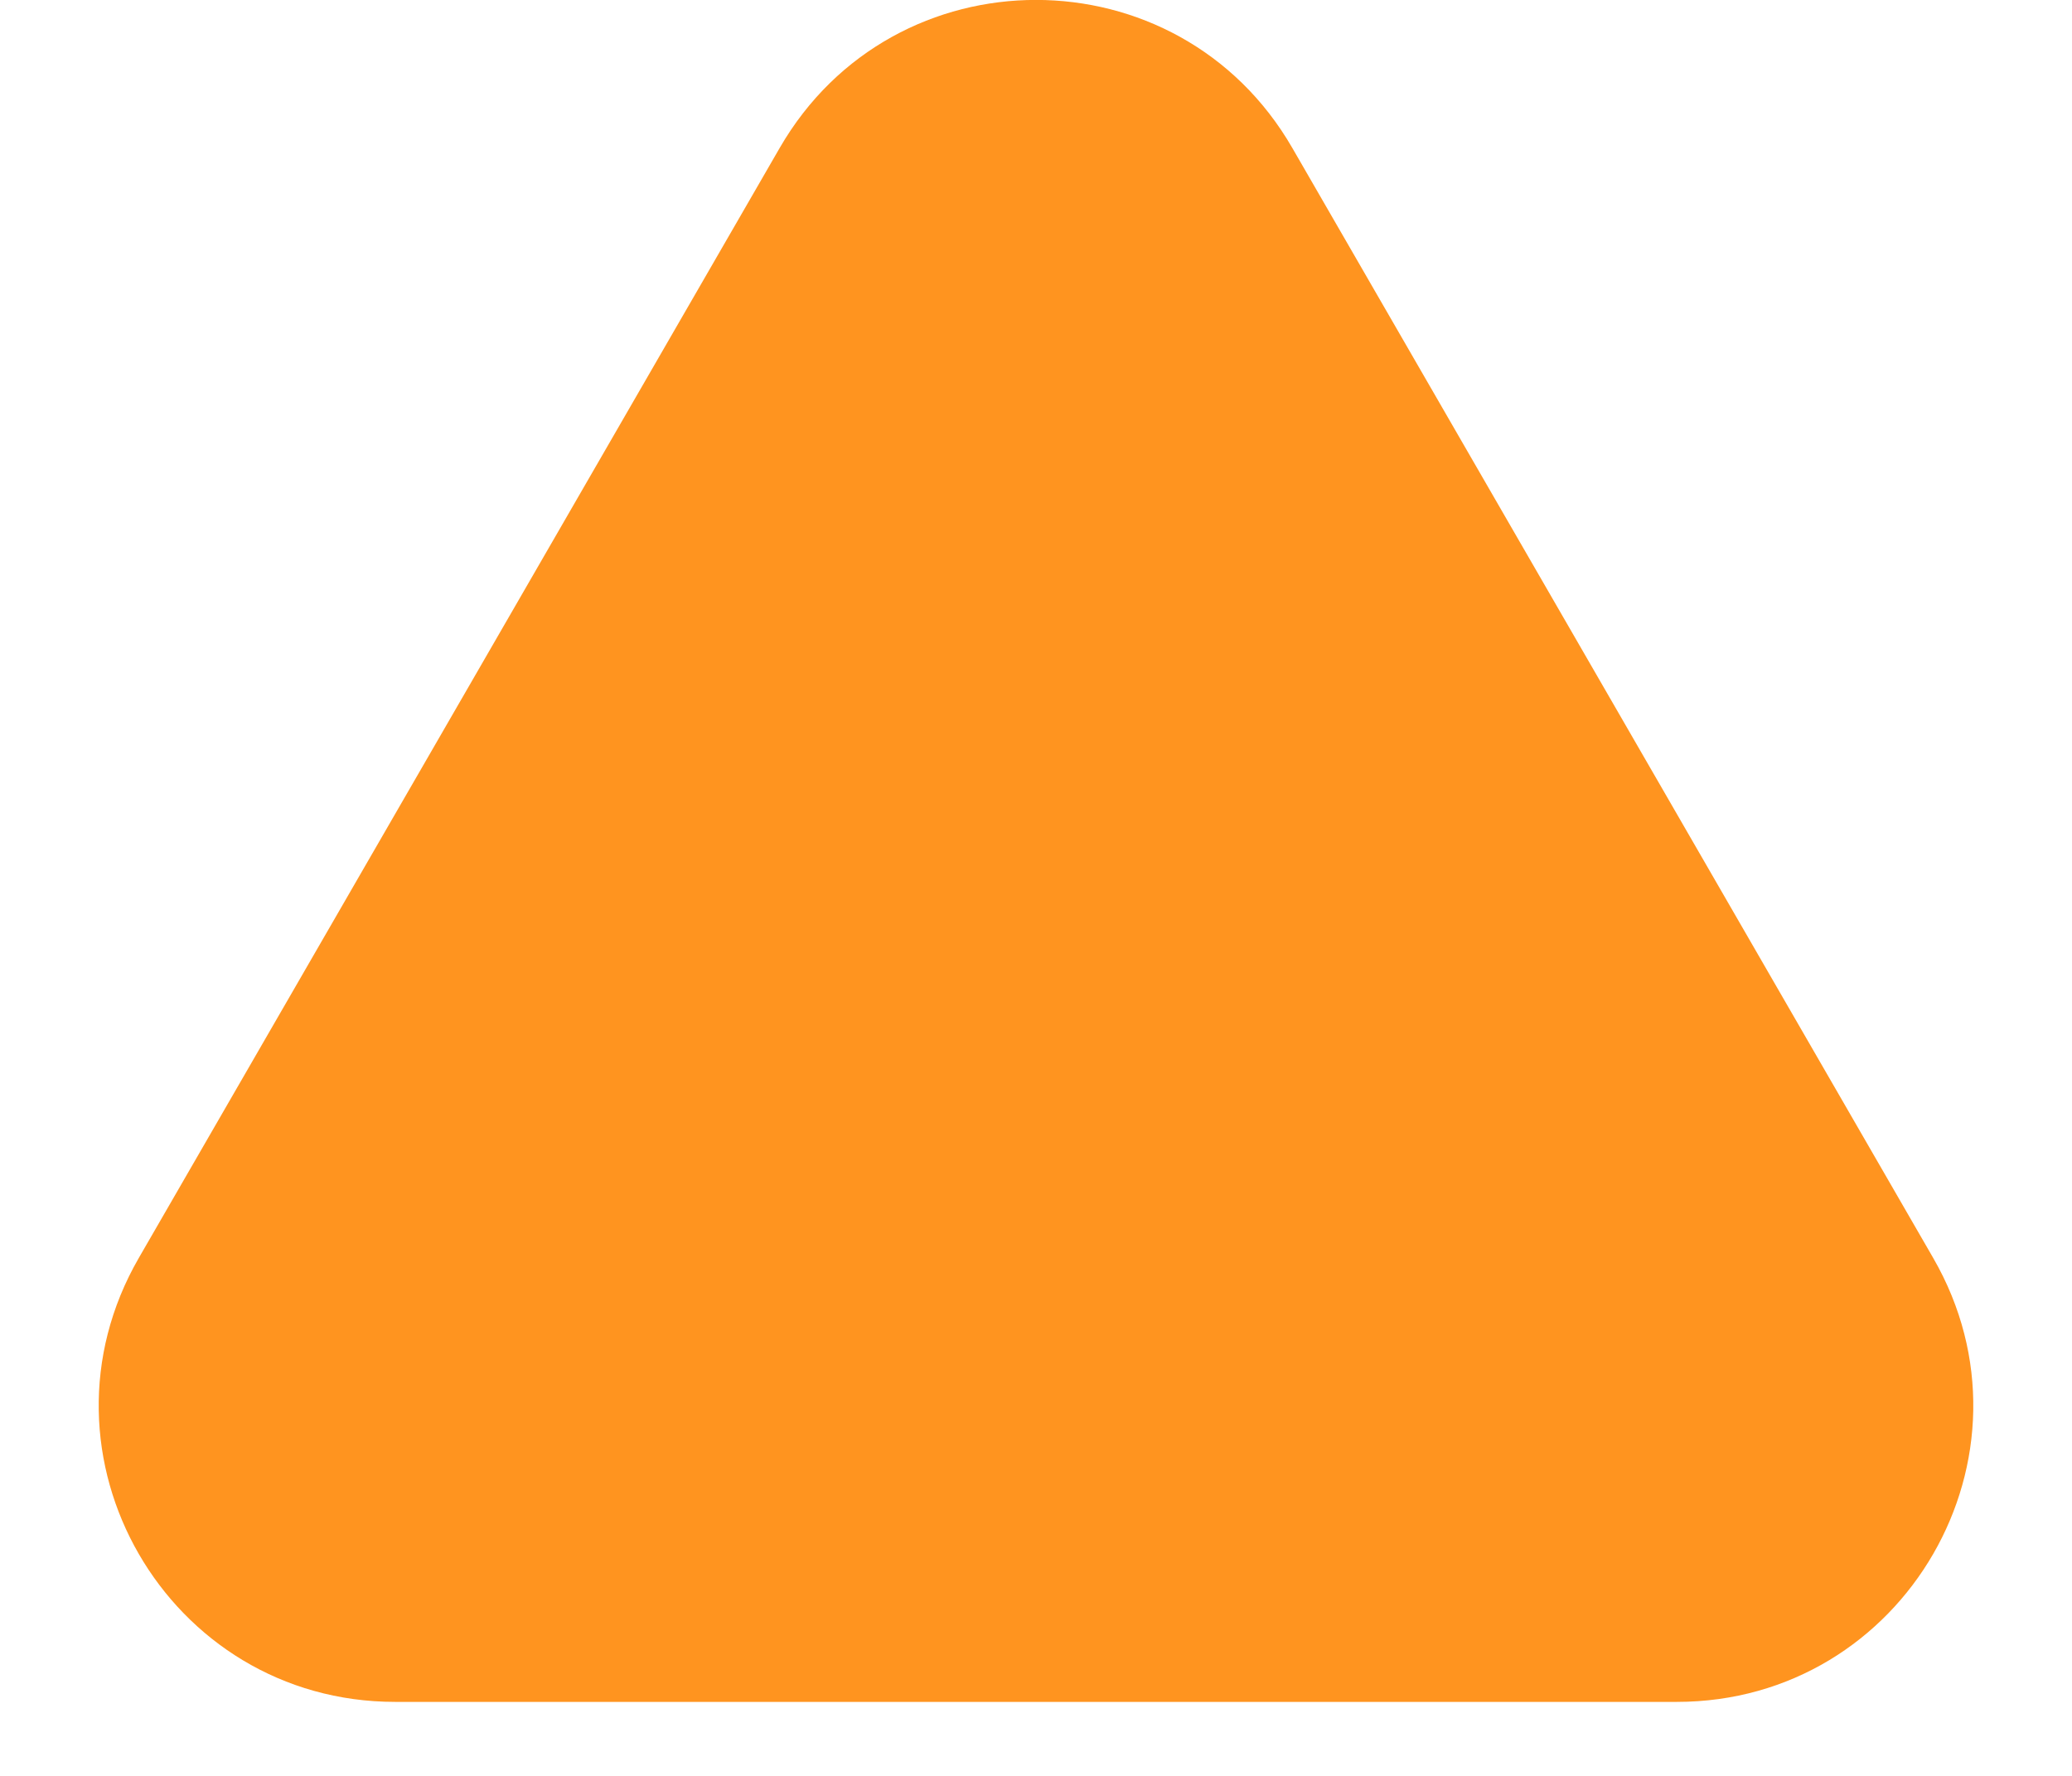 <svg width="7" height="6" viewBox="0 0 7 6" fill="none" xmlns="http://www.w3.org/2000/svg">
<path d="M2.634 0.5C3.019 -0.167 3.981 -0.167 4.366 0.5L6.531 4.25C6.916 4.917 6.435 5.75 5.665 5.75L1.335 5.75C0.565 5.75 0.084 4.917 0.469 4.25L2.634 0.5Z" fill="#FF941F"/>
</svg>
